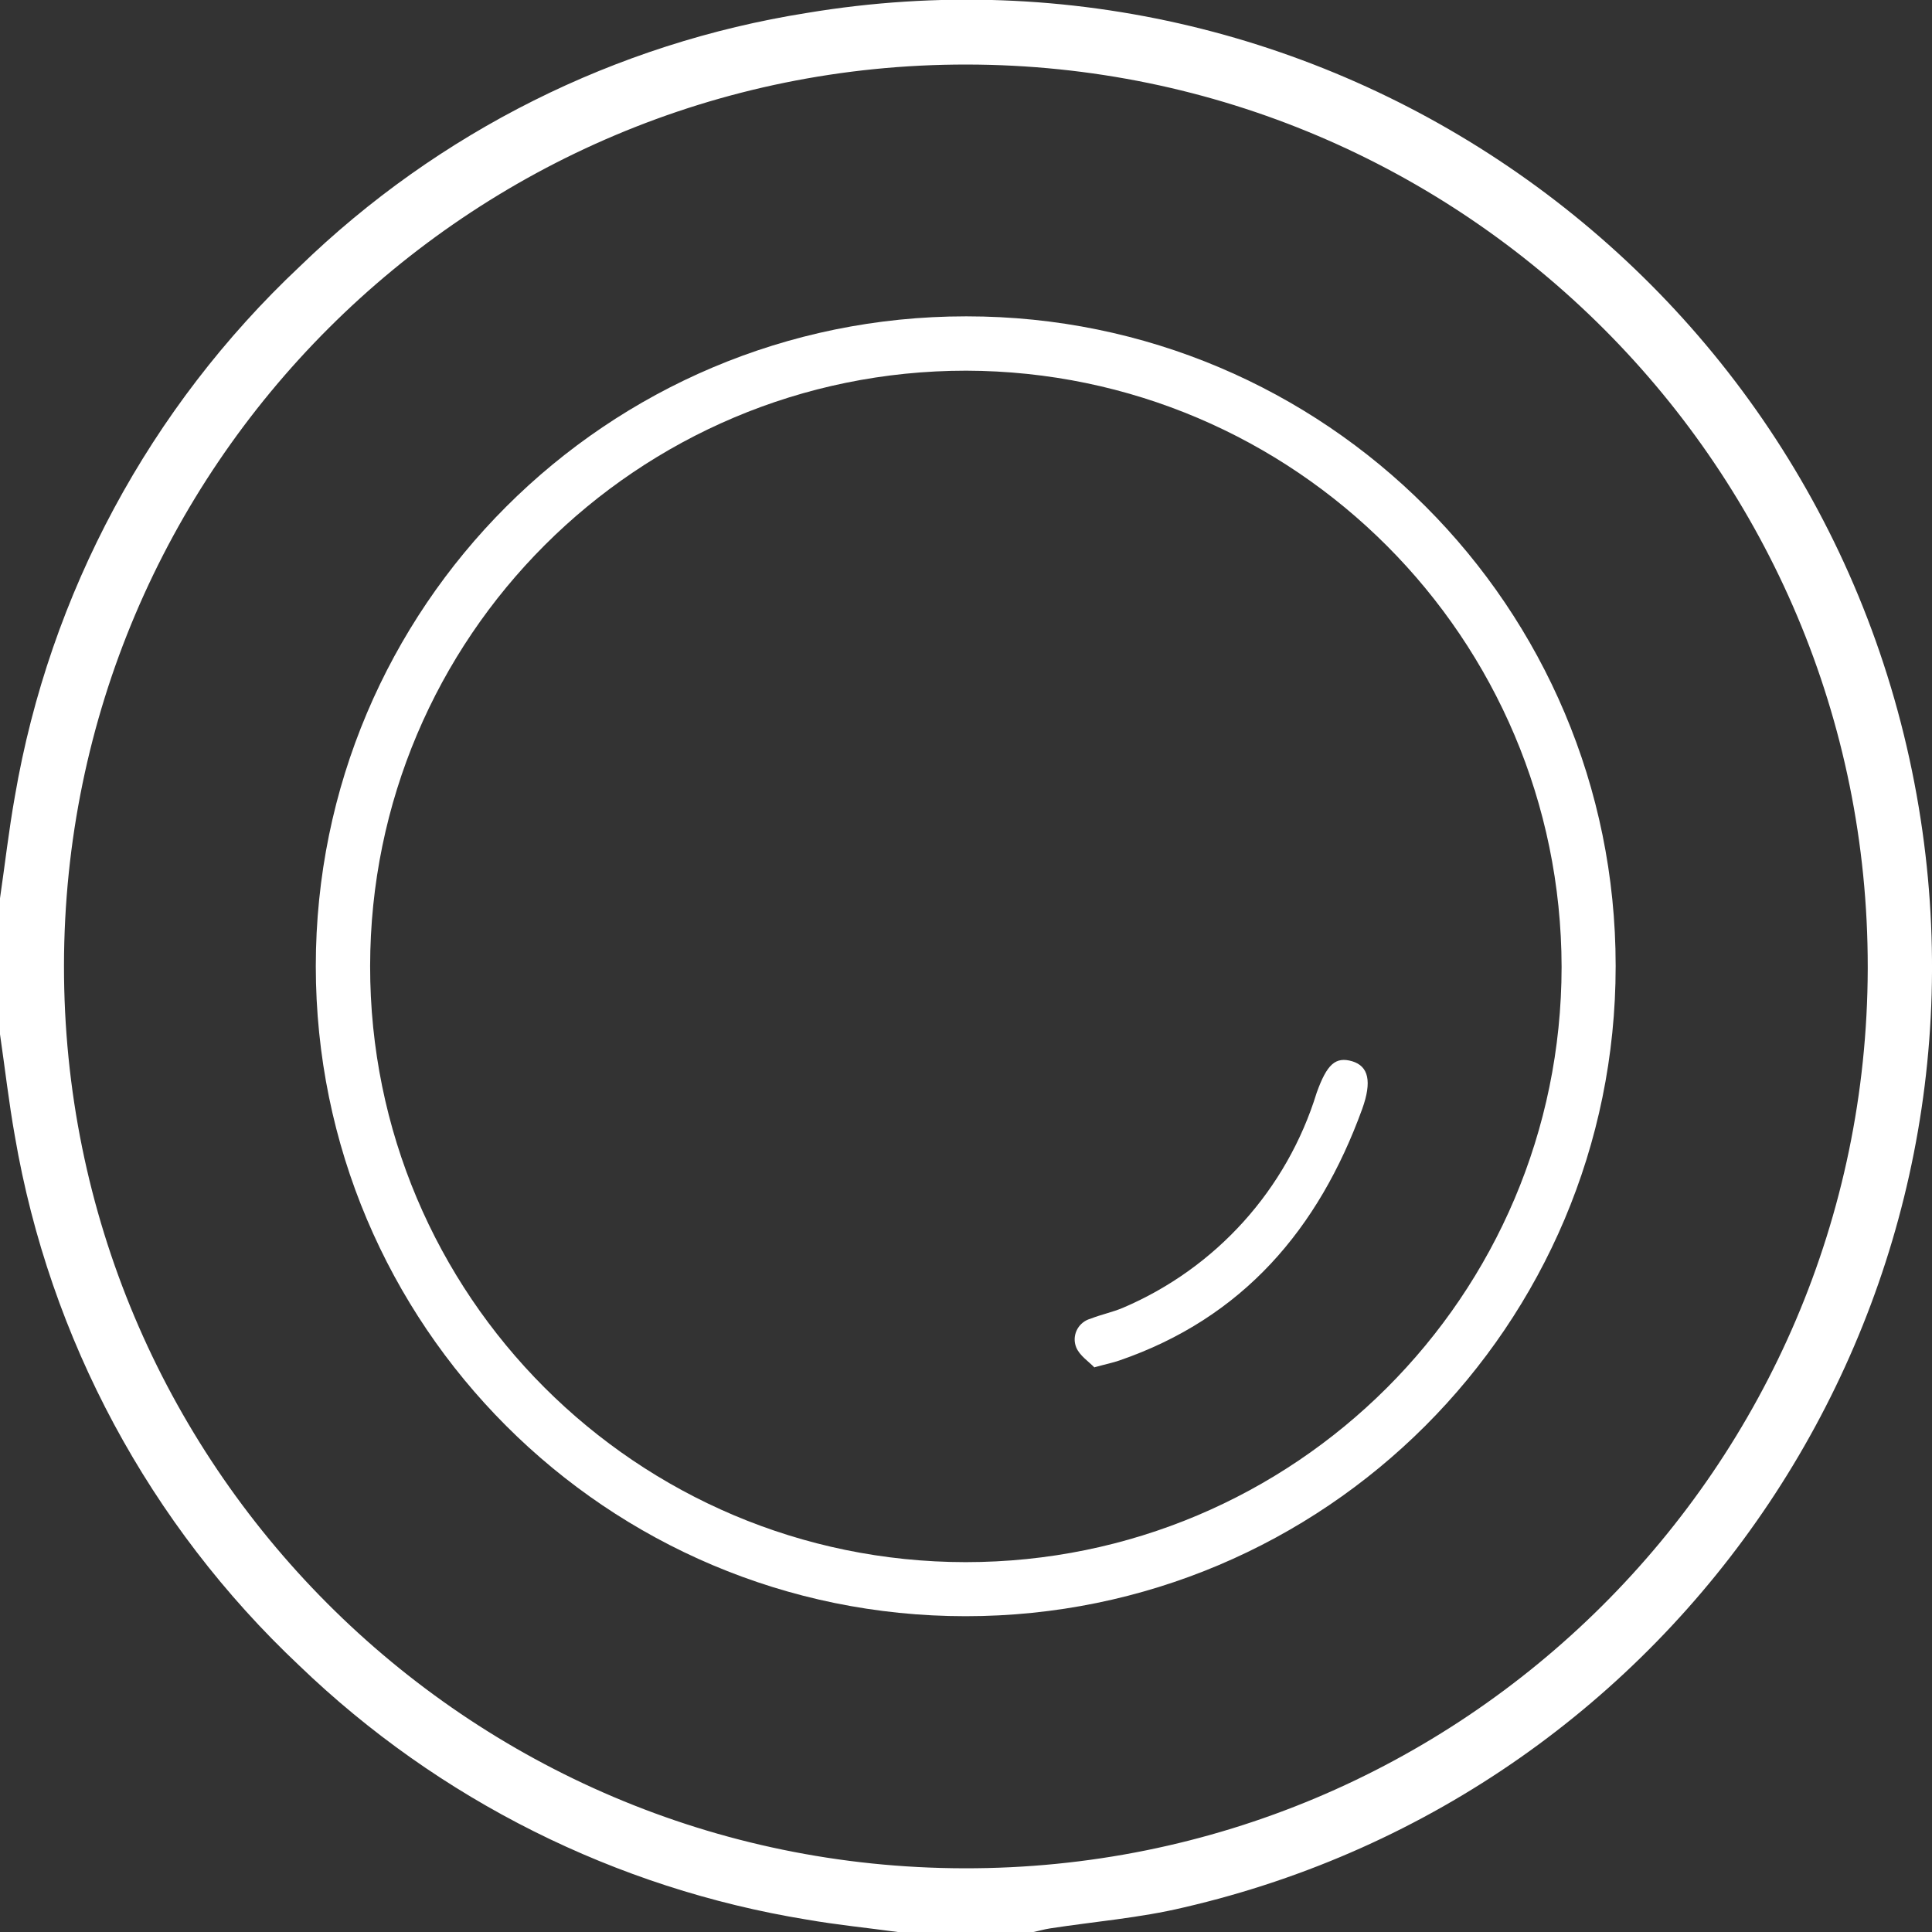 <?xml version="1.0" encoding="UTF-8"?>
<svg id="Layer_2" data-name="Layer 2" xmlns="http://www.w3.org/2000/svg" xmlns:xlink="http://www.w3.org/1999/xlink" viewBox="0 0 70.05 70.06">
  <rect x="0" y="0" width="70.05" height="70.06" fill="#333333" stroke="none"/>
  <defs>
    <style>
      .cls-1 {
        fill: none;
      }

      .cls-1, .cls-2 {
        stroke-width: 0px;
      }

      .cls-2 {
        fill: #fff;
      }

      .cls-3 {
        clip-path: url(#clippath);
      }
    </style>
    <clipPath id="clippath">
      <rect class="cls-1" width="70.05" height="70.06"/>
    </clipPath>
  </defs>
  <g id="Layer_1-2" data-name="Layer 1">
    <g class="cls-3">
      <g id="Group_142" data-name="Group 142">
        <path id="Path_173" data-name="Path 173" class="cls-2" d="M0,32.57c.18-1.23.32-2.47.54-3.7,1.26-7.35,4.89-14.09,10.32-19.2C15.9,4.78,22.32,1.57,29.25.47c19.09-3.18,37.14,9.71,40.32,28.8,3.04,18.25-8.63,35.72-26.65,39.89-1.59.38-3.23.51-4.85.76-.2.03-.4.09-.6.13h-4.92c-1.1-.15-2.21-.26-3.3-.45-6.92-1.13-13.34-4.34-18.4-9.21C5.43,55.29,1.8,48.55.54,41.2c-.22-1.23-.36-2.47-.54-3.7v-4.92M67.72,35.07c.02-18.06-14.61-32.71-32.67-32.73-18.06-.02-32.71,14.61-32.73,32.67-.02,18.05,14.59,32.7,32.64,32.73,18.05.04,32.71-14.55,32.76-32.6,0-.02,0-.04,0-.07"/>
        <path id="Path_174" data-name="Path 174" class="cls-2" d="M58.58,35.04c0,13.01-10.55,23.56-23.57,23.56-13.01,0-23.56-10.55-23.56-23.57,0-13.01,10.55-23.56,23.57-23.56.01,0,.02,0,.03,0,13,0,23.53,10.54,23.53,23.54,0,0,0,.02,0,.03M35.03,13.44c-11.93,0-21.6,9.66-21.61,21.59s9.66,21.6,21.59,21.61c11.92,0,21.6-9.65,21.61-21.58-.02-11.92-9.67-21.59-21.59-21.62"/>
        <path id="Path_175" data-name="Path 175" class="cls-2" d="M39.68,49.58c-.2-.21-.54-.43-.66-.73-.16-.4.04-.85.44-1.01.03-.01.06-.02.09-.03.38-.15.78-.23,1.16-.39,3.38-1.44,5.95-4.29,7.03-7.8.37-1.03.68-1.32,1.29-1.14.59.18.72.73.36,1.73-1.58,4.35-4.33,7.58-8.81,9.12-.23.08-.48.13-.88.24"/>
      </g>
    </g>
  </g>
</svg>